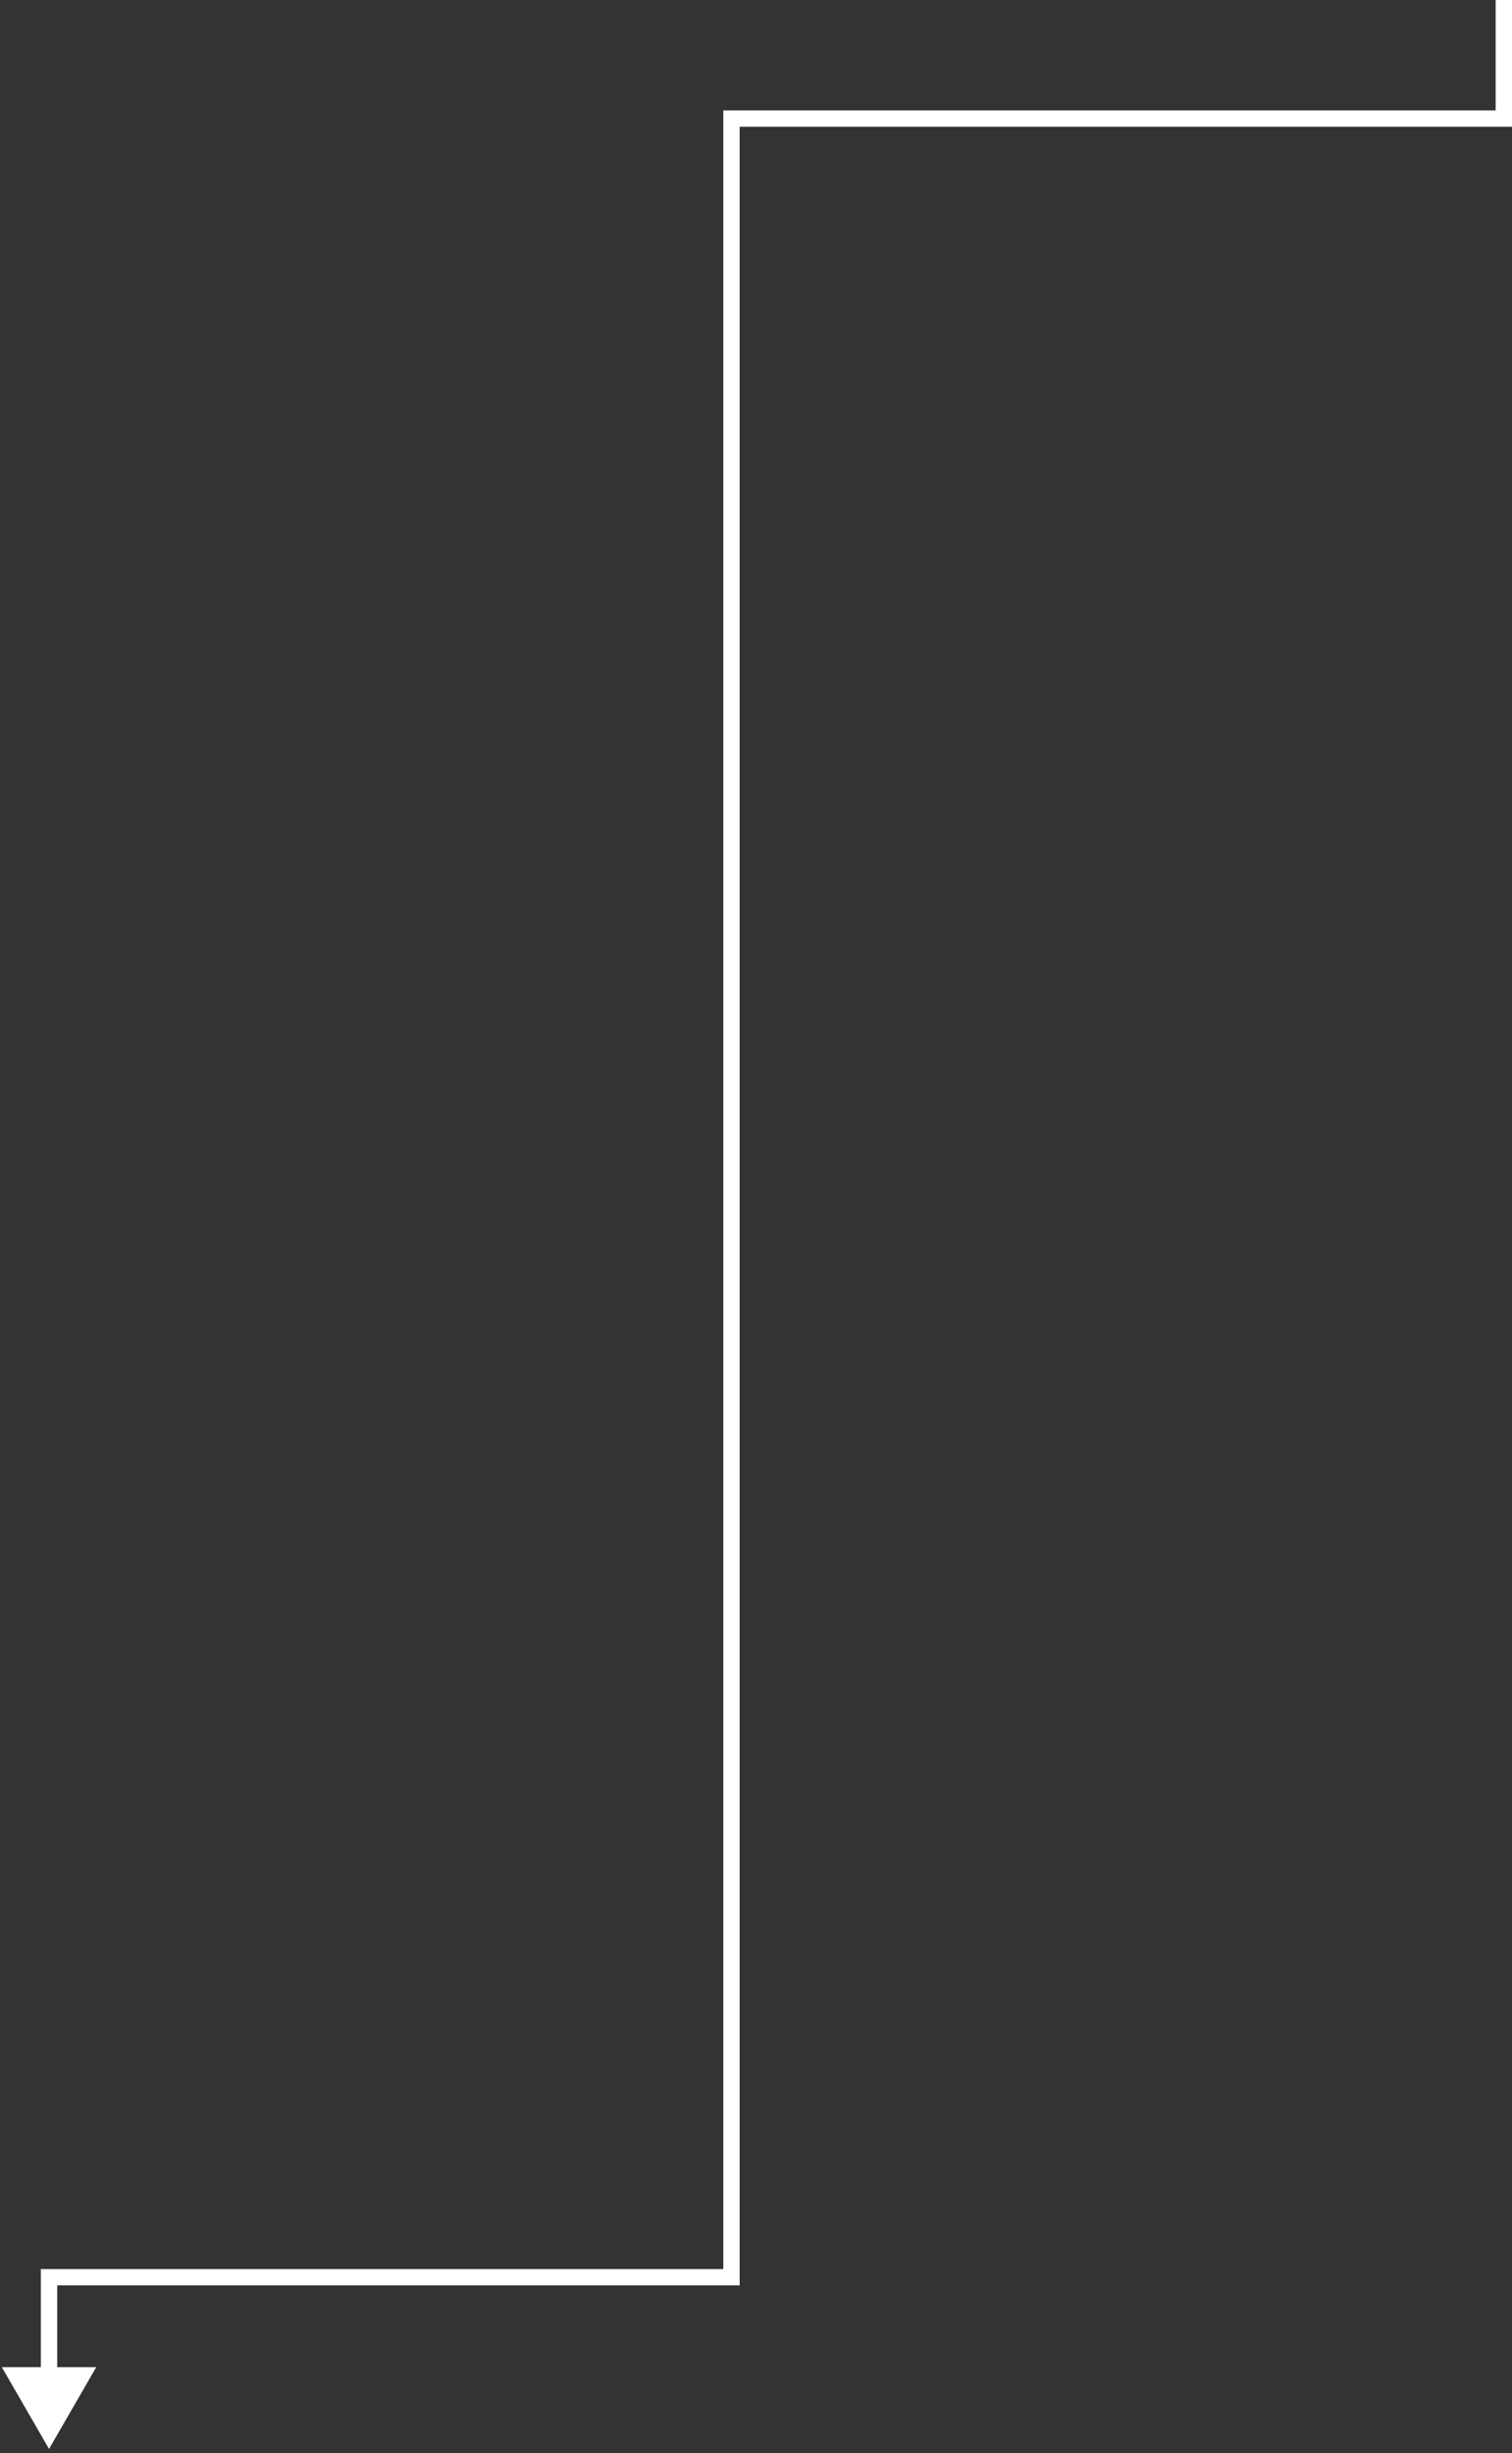 <svg width="185" height="300" viewBox="0 0 185 300" fill="none" xmlns="http://www.w3.org/2000/svg">
<rect x="0" y="0" width="185" height="300" fill="#333333" stroke="none"/>
<path d="M184 14.5L184 15.5L185 15.5L185 14.5L184 14.5ZM89.5 14.5L89.5 13.5L88.5 13.5L88.5 14.5L89.5 14.5ZM89.5 278.5L89.5 279.5L90.5 279.5L90.5 278.5L89.5 278.5ZM6 278.5L6 277.5L5 277.5L5 278.5L6 278.5ZM6 299.5L11.774 289.5L0.226 289.5L6 299.5ZM184 0L183 0L183 14.5L184 14.5L185 14.5L185 0L184 0ZM184 14.5L184 13.5L89.5 13.5L89.5 14.5L89.5 15.5L184 15.5L184 14.5ZM89.5 14.5L88.5 14.5L88.5 278.5L89.5 278.5L90.5 278.5L90.5 14.5L89.5 14.5ZM89.5 278.5L89.5 277.5L6 277.5L6 278.5L6 279.5L89.5 279.5L89.5 278.5ZM6 278.5L5 278.5L5 290.5L6 290.5L7 290.5L7 278.5L6 278.5Z" fill="white"/>
</svg>
